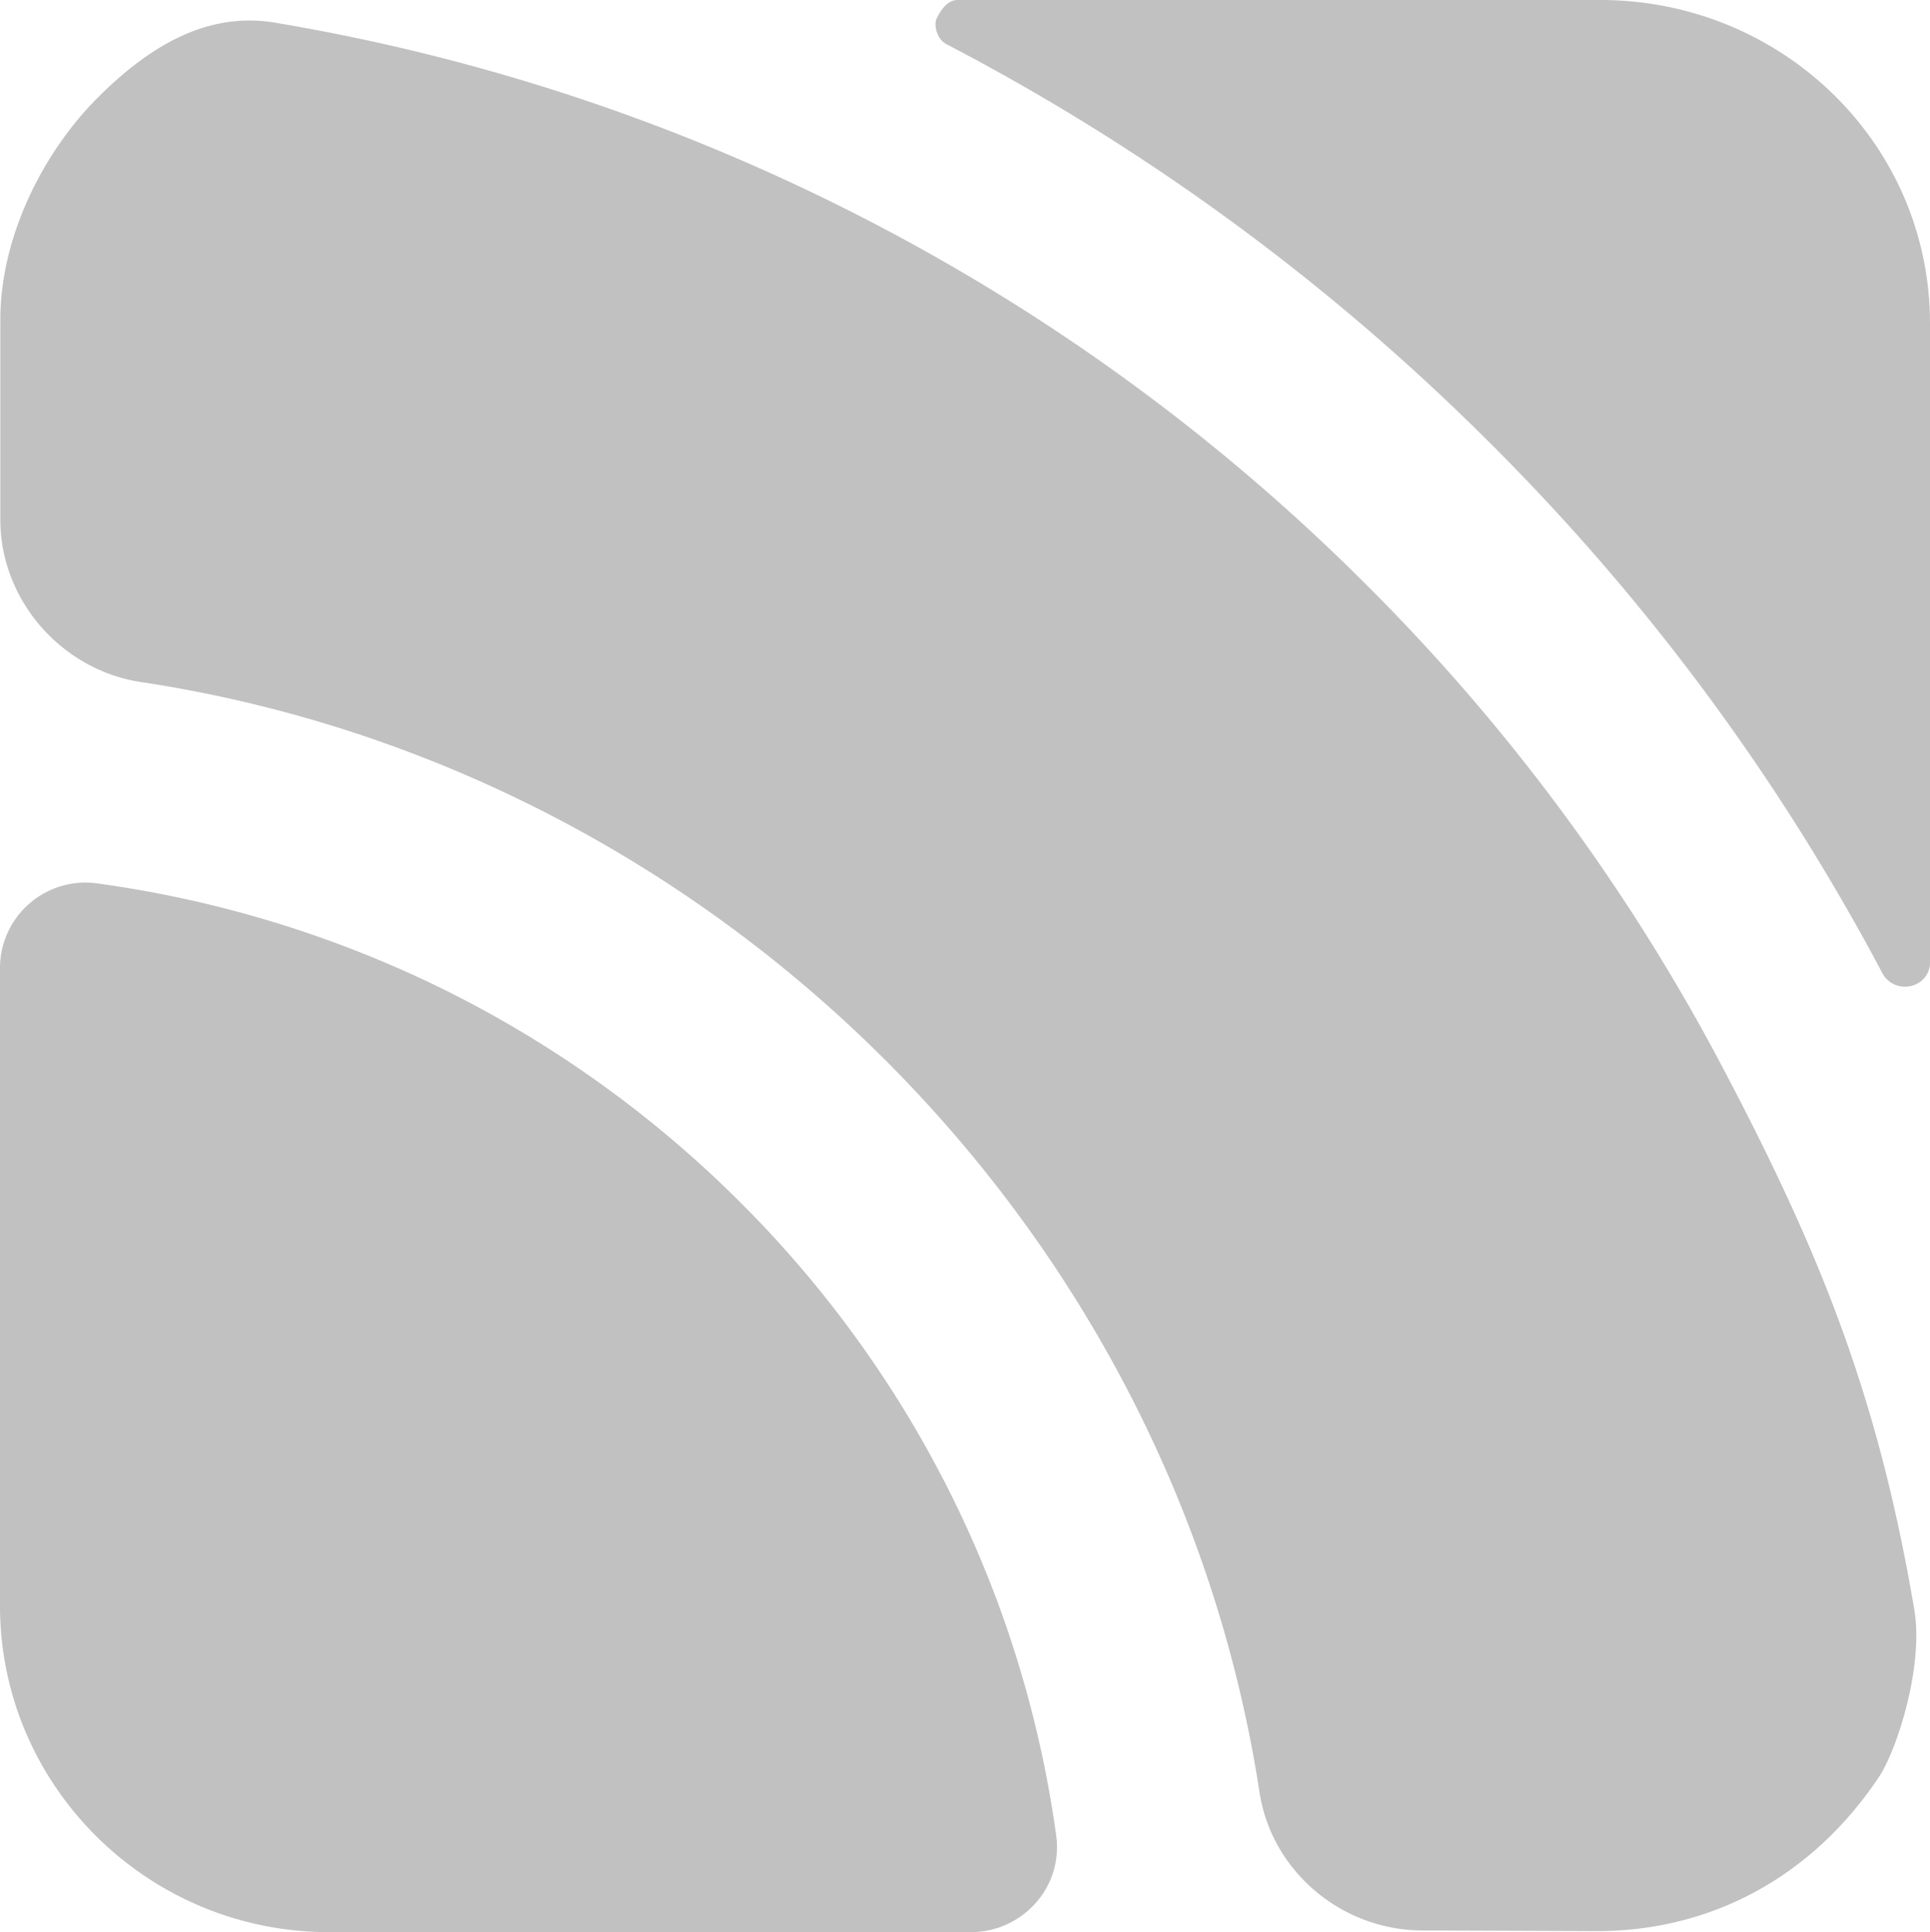 <svg xmlns="http://www.w3.org/2000/svg" viewBox="0 0 576 576.5"><defs><style>.cls-1{fill:#c1c1c1;}</style></defs><g id="Layer_2" data-name="Layer 2"><g id="Layer_1-2" data-name="Layer 1"><path class="cls-1" d="M576,96.5V287.2a7.1,7.1,0,0,1-4,6.4,7.8,7.8,0,0,1-3.6.8,7.6,7.6,0,0,1-6.6-4A657.7,657.7,0,0,0,443.3,130.8,661.9,661.9,0,0,0,282.5,13.2c-3.1-1.6-3.8-6-3-7.6S282.3,0,285.8,0H477.6C531.8,0,576,42.8,576,96.5Z"/><path class="cls-1" d="M309.2,567.7a25.8,25.8,0,0,1-19.4,8.8H98.2C44,576.5,0,532.8,0,479.1V288.9a25.5,25.5,0,0,1,29.1-25.3,337.5,337.5,0,0,1,104.5,32.2A336.1,336.1,0,0,1,220.2,358a332.4,332.4,0,0,1,62.6,85.9,328.8,328.8,0,0,1,32.4,103.7A25,25,0,0,1,309.2,567.7Z"/><path class="cls-1" d="M560.9,530c-20,30.1-50.3,46.2-84.3,46.2l-52-.2c-24.2,0-45.1-17.7-48.7-41.2C349.9,365.4,212.6,229.2,42,203.5,18.4,199.9.1,179.1.1,155.1V95.4c0-24.8,12.8-50,29.1-66.3S62.3,3.9,81.1,6.6A601.2,601.2,0,0,1,258.6,65.5,599.2,599.2,0,0,1,406.4,173.1,594,594,0,0,1,514.8,319.8c29.1,55.3,45.9,97.9,56.5,160.4C574.2,497,566.2,521.9,560.9,530Z"/></g></g></svg>